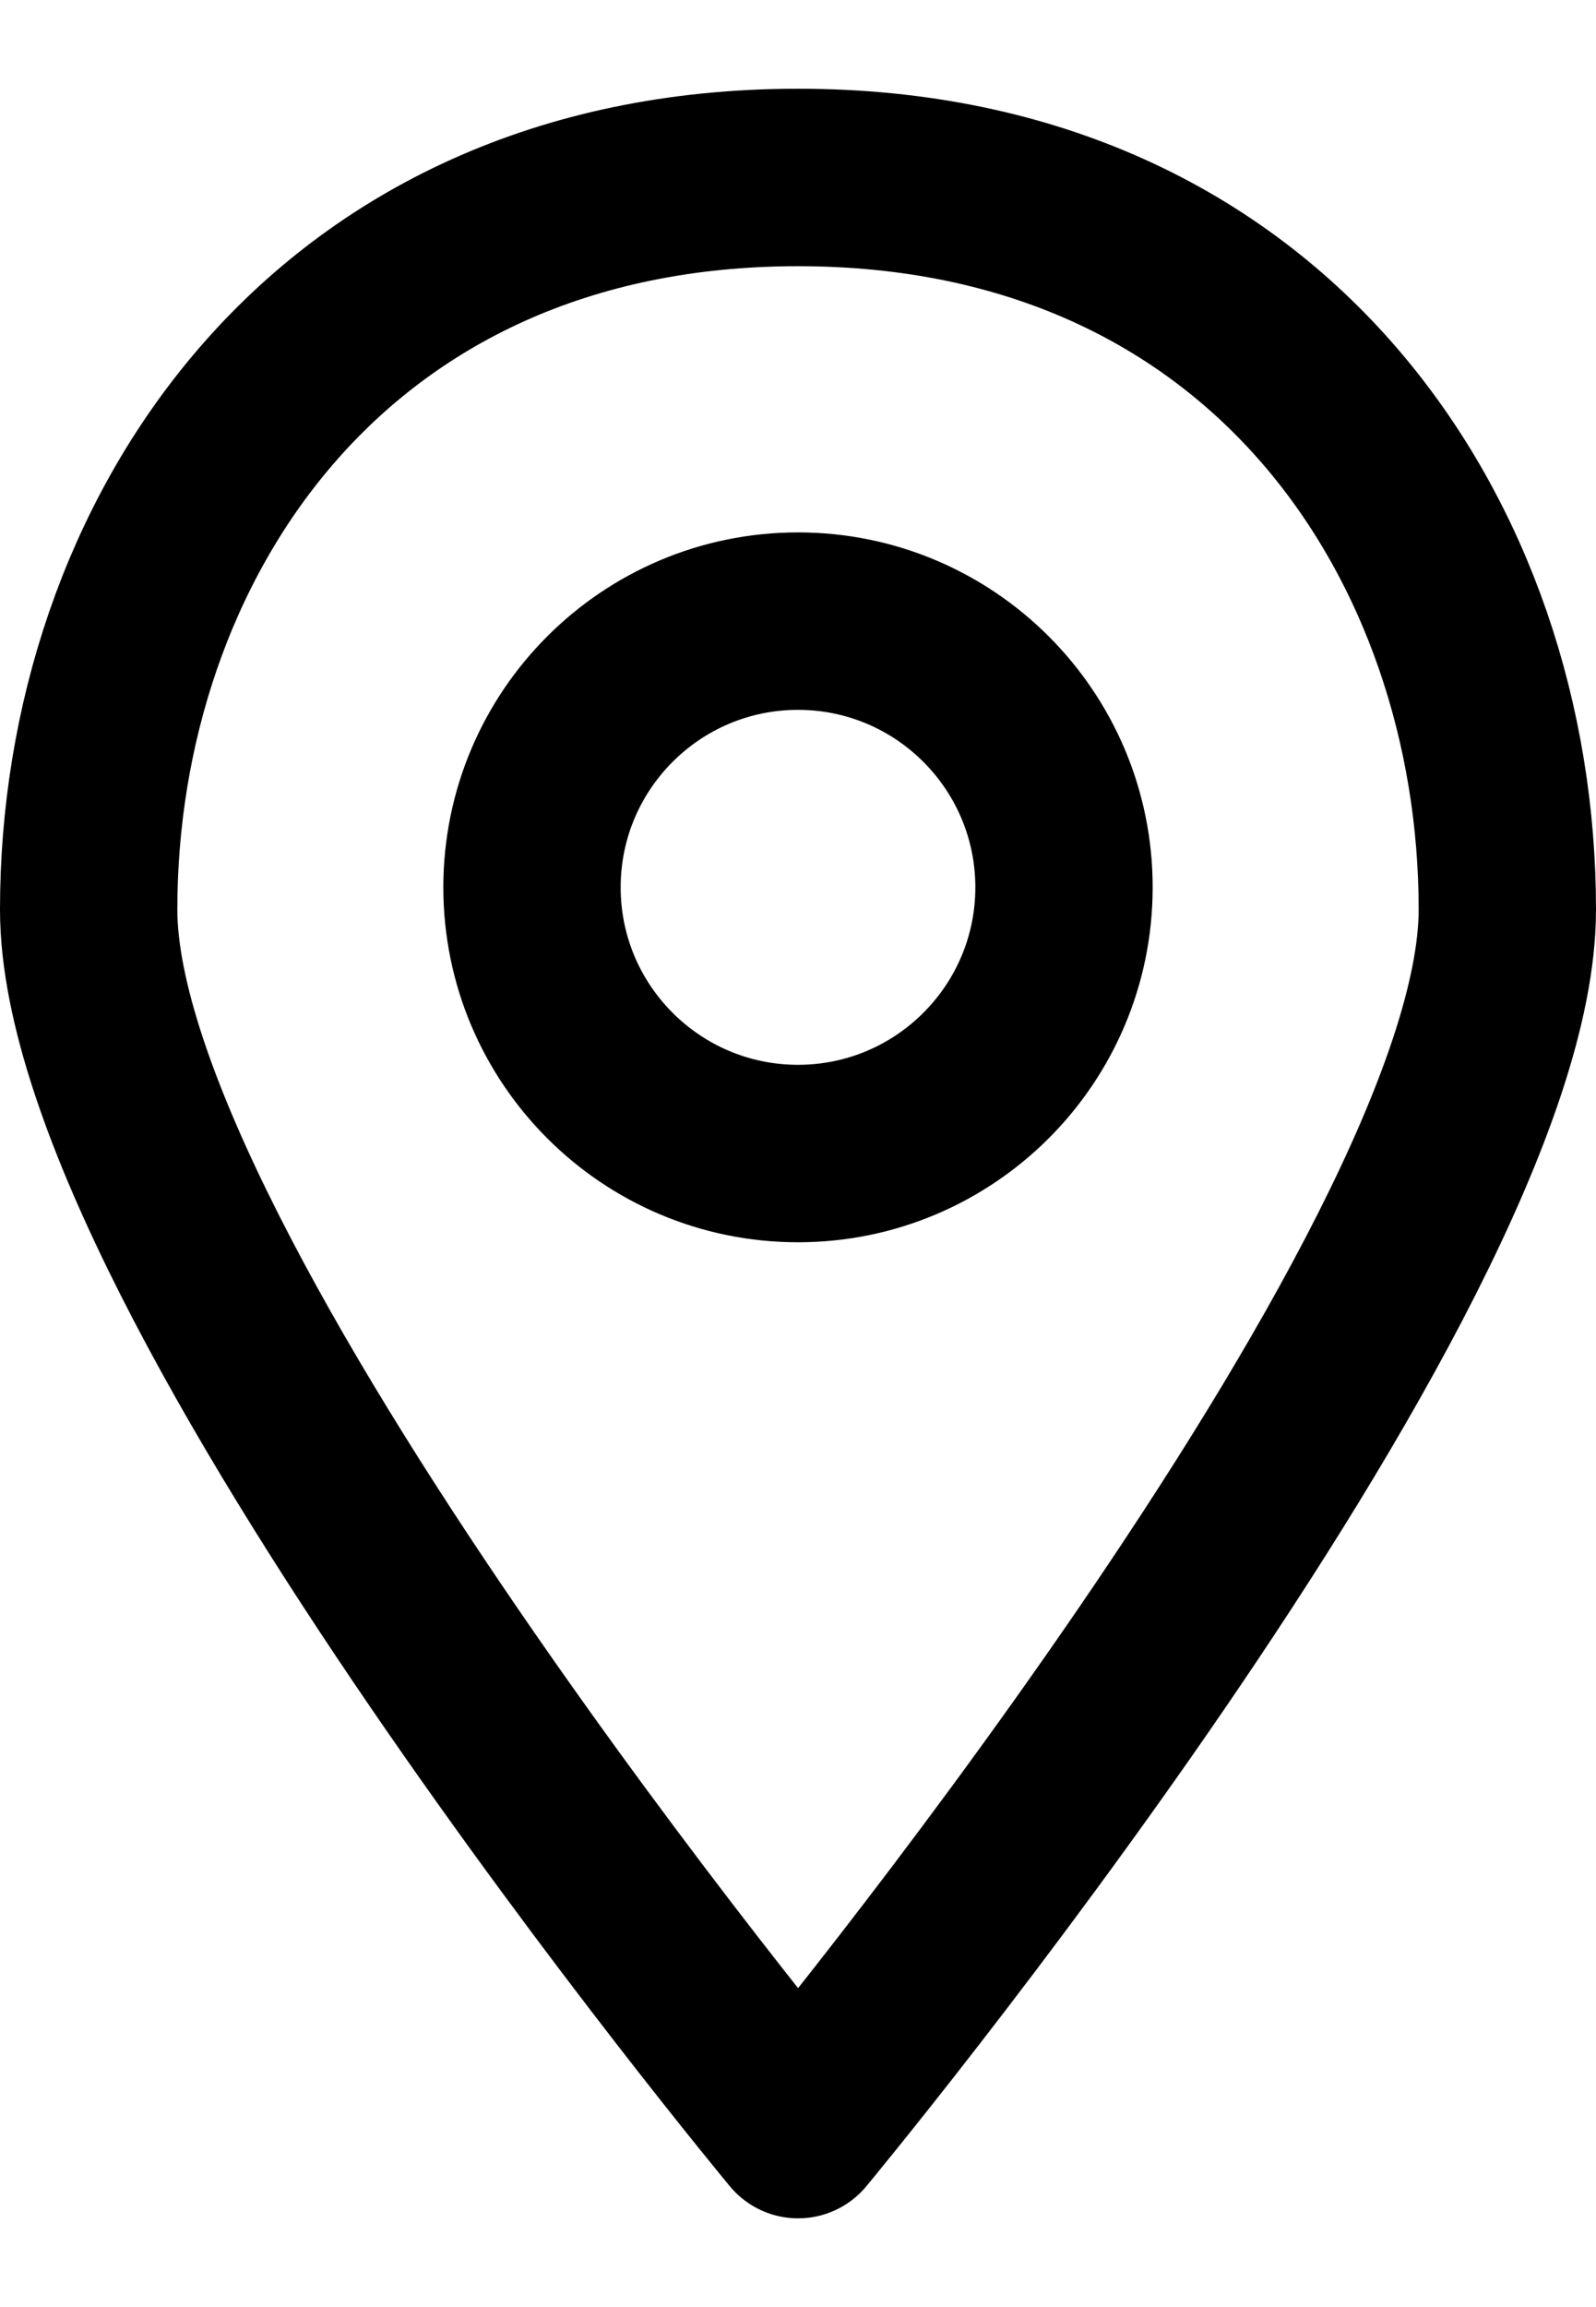<svg width="18" height="26" viewBox="0 0 18 24" fill="none" xmlns="http://www.w3.org/2000/svg">
<path d="M9.001 23C9.001 23 17 13.375 17 9.25C17 5.125 14.333 1 9.001 1C3.667 1 1 5.125 1 9.25C1 13.375 9.001 23 9.001 23" stroke="black" stroke-width="2" stroke-linecap="round" stroke-linejoin="round"/>
<path fill-rule="evenodd" clip-rule="evenodd" d="M9 12C7.343 12 6 10.656 6 9C6 7.344 7.343 6 9 6C10.656 6 12 7.344 12 9C12 10.656 10.656 12 9 12Z" stroke="black" stroke-width="2" stroke-linecap="round" stroke-linejoin="round"/>
</svg>
